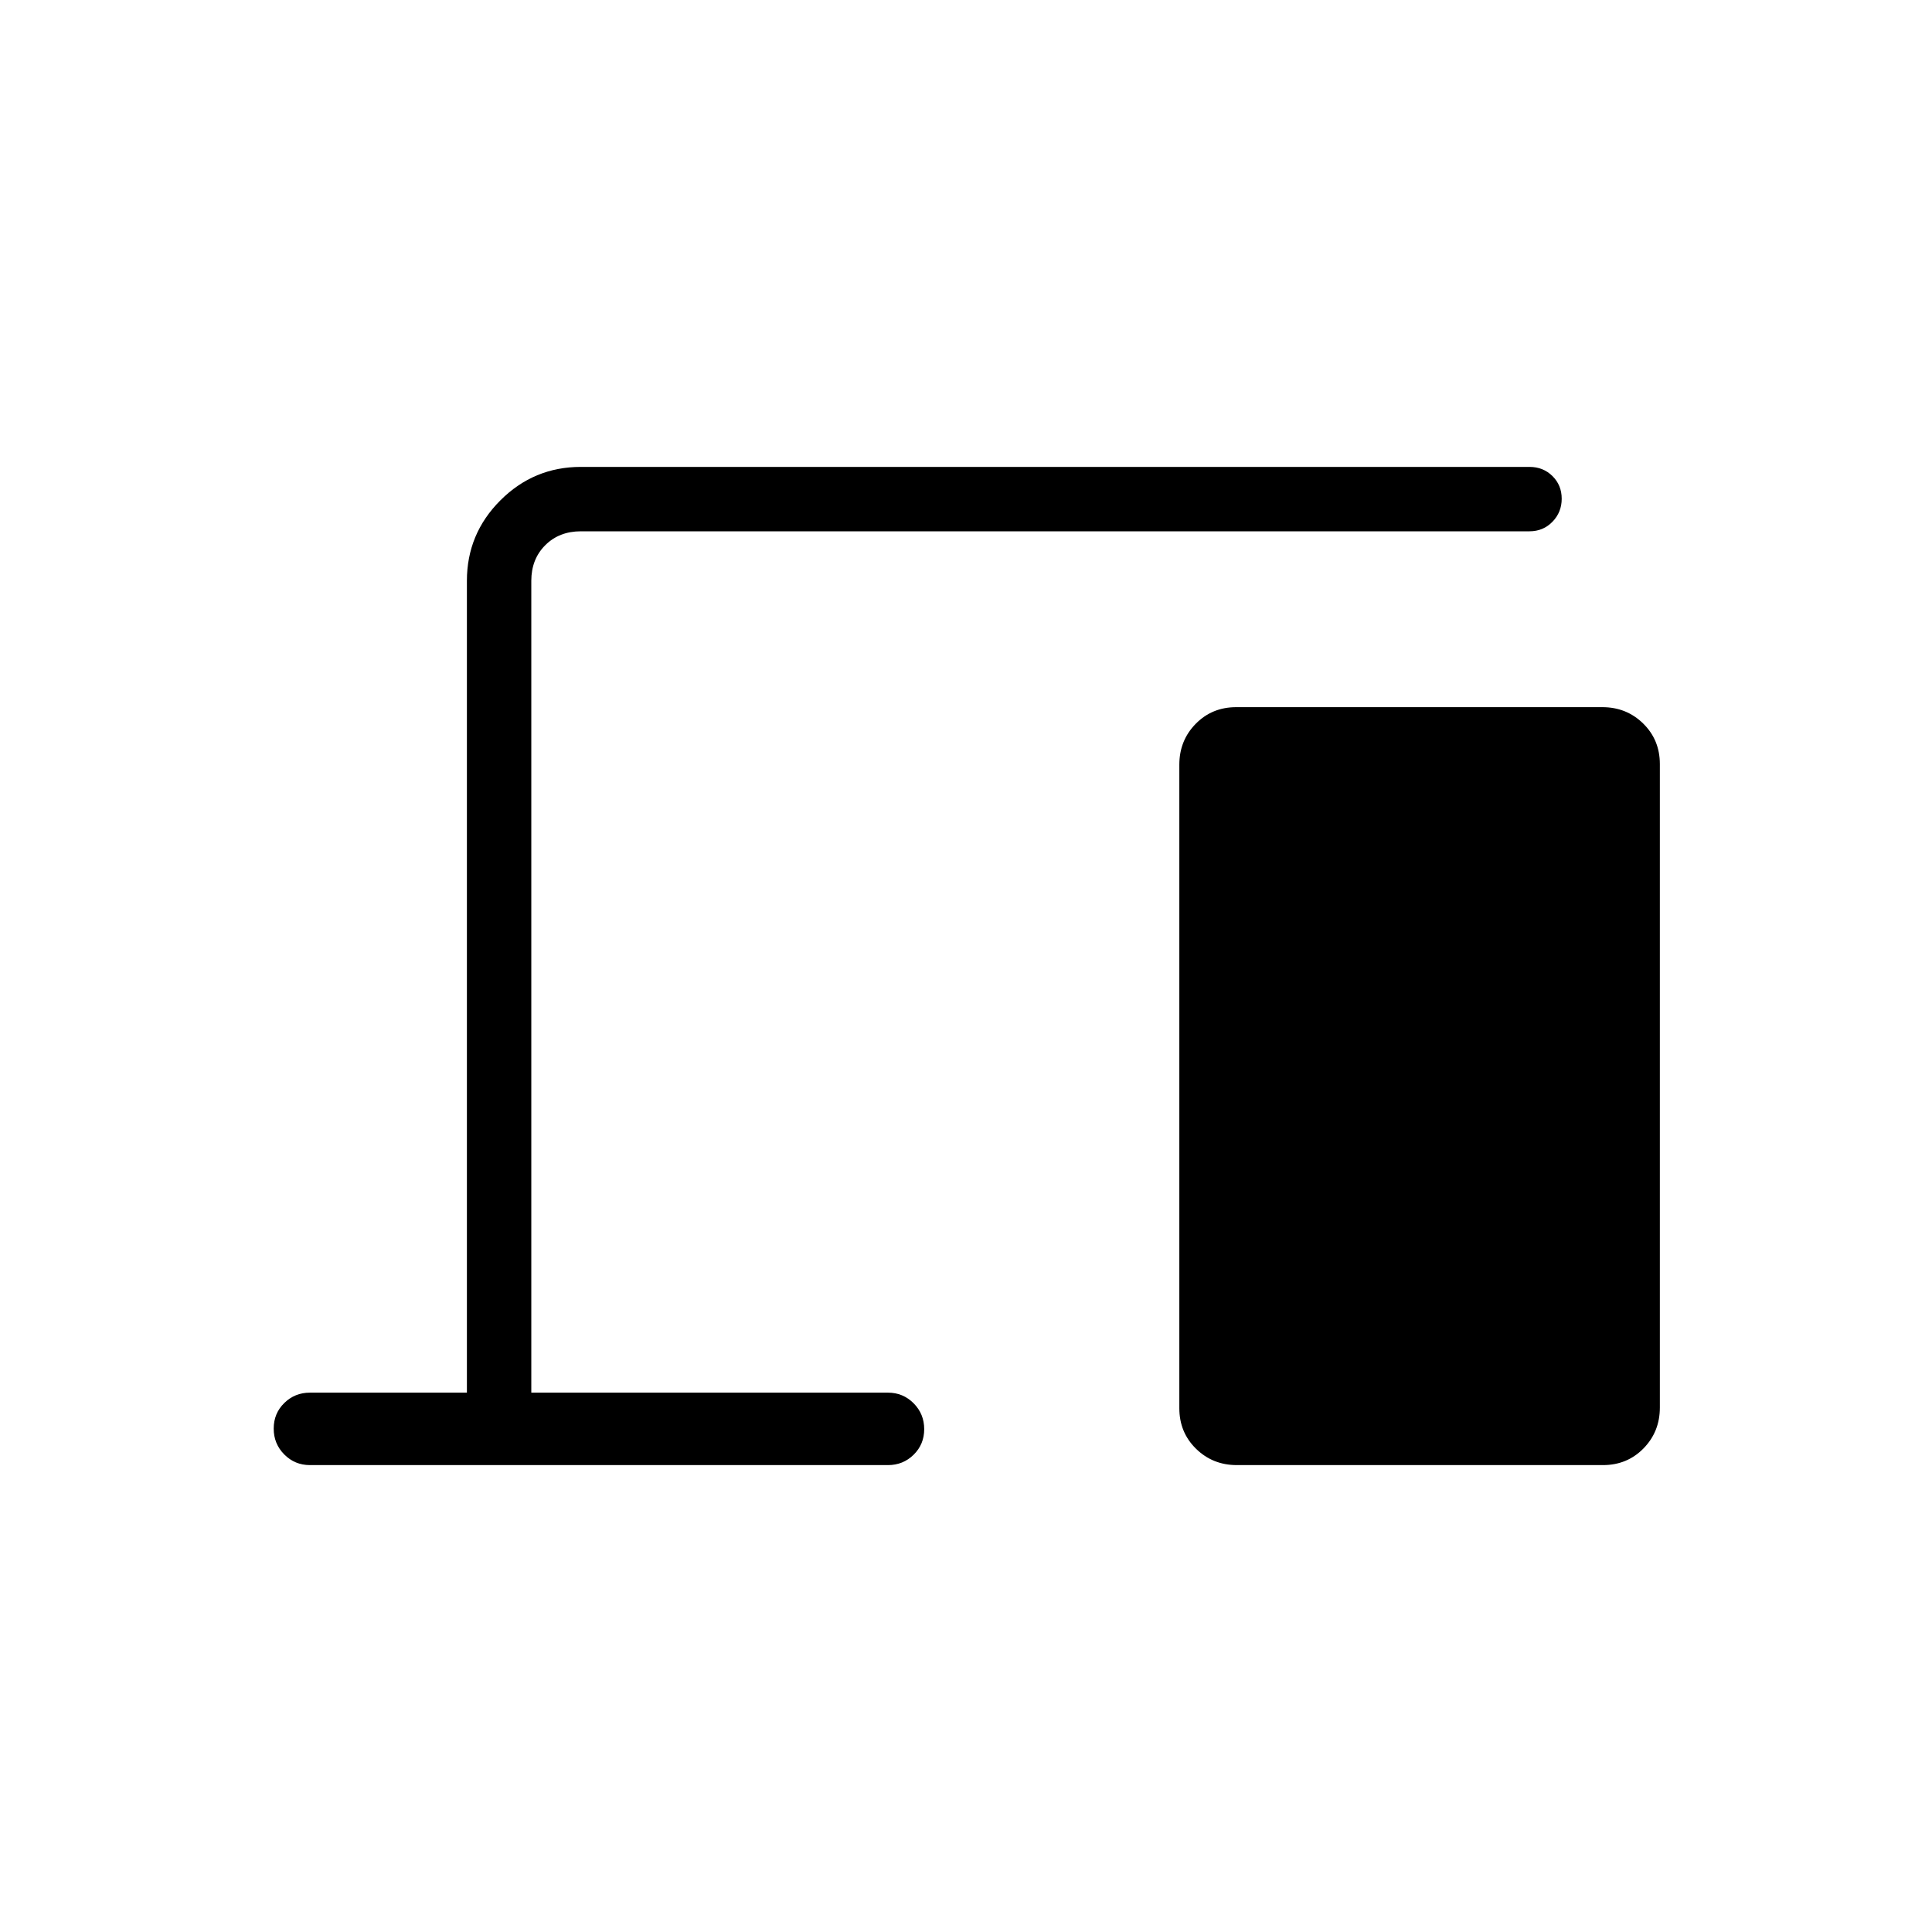 <svg xmlns="http://www.w3.org/2000/svg" height="20" viewBox="0 -960 960 960" width="20"><path d="M154-232q-7.5 0-12.75-5.289-5.25-5.29-5.25-12.847 0-7.556 5.25-12.71Q146.5-268 154-268h78v-403.385q0-23.354 16.631-39.984Q265.261-728 288.615-728H760q6.8 0 11.4 4.547 4.6 4.547 4.6 11.269t-4.6 11.453Q766.8-696 760-696H288.615q-10.769 0-17.692 6.923T264-671.385V-268h177.231q7.5 0 12.75 5.29 5.25 5.289 5.25 12.846 0 7.556-5.25 12.71-5.25 5.154-12.75 5.154H154Zm460.591 0q-12.014 0-20.303-8.131-8.288-8.131-8.288-20.15v-319.738q0-12.02 8.127-20.308t20.14-8.288h181.912q12.014 0 20.302 8.13 8.288 8.131 8.288 20.151v319.738q0 12.019-8.126 20.308Q808.516-232 796.502-232H614.591Z"/></svg>